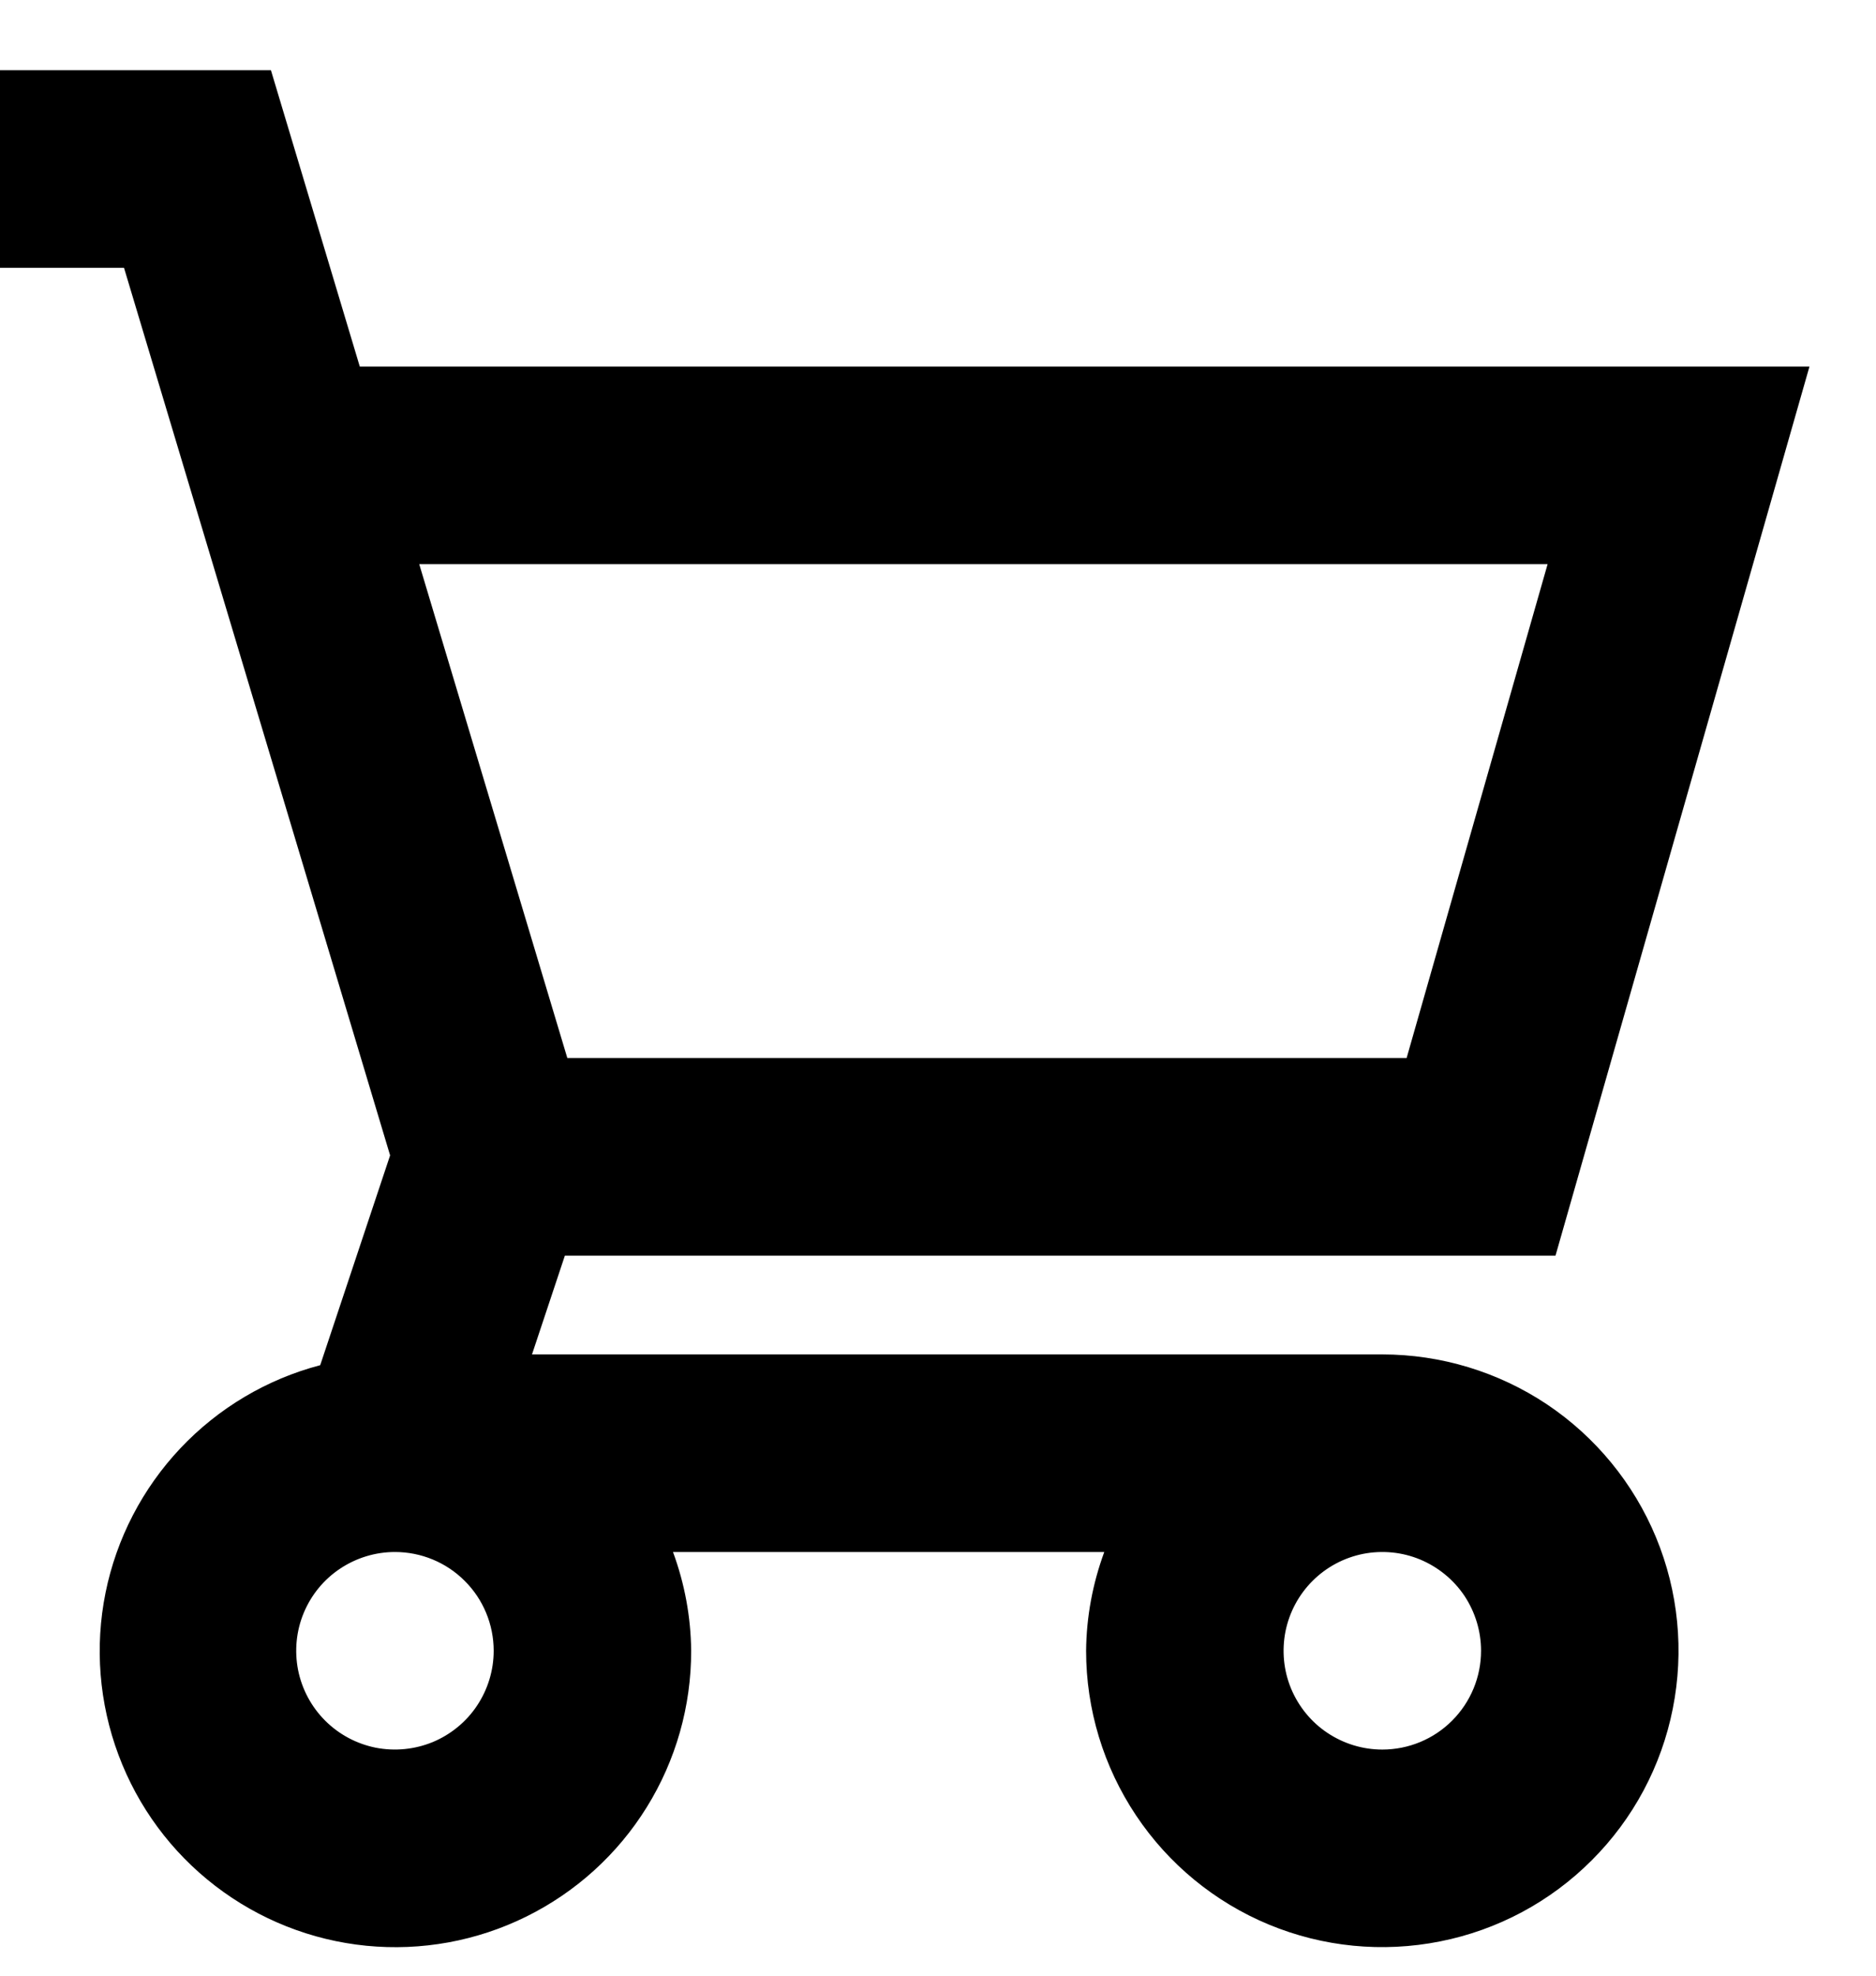 <svg width="19" height="20" viewBox="0 0 19 20" fill="none" xmlns="http://www.w3.org/2000/svg">
<path d="M14 13.711H5.388L5.721 12.711H15.754L18.326 3.711H3.644L2.744 0.711H0V2.711H1.256L3.951 11.696L3.243 13.82C2.702 13.962 2.211 14.254 1.827 14.661C1.443 15.068 1.18 15.575 1.069 16.123C0.958 16.672 1.004 17.241 1.2 17.765C1.396 18.29 1.735 18.749 2.179 19.09C2.622 19.431 3.153 19.642 3.71 19.697C4.267 19.752 4.828 19.65 5.33 19.402C5.832 19.154 6.255 18.771 6.55 18.295C6.845 17.82 7.001 17.271 7 16.711C6.997 16.369 6.934 16.031 6.816 15.711H11.184C11.066 16.031 11.003 16.369 11 16.711C11 17.304 11.176 17.884 11.506 18.378C11.835 18.871 12.304 19.256 12.852 19.483C13.4 19.71 14.003 19.769 14.585 19.653C15.167 19.538 15.702 19.252 16.121 18.832C16.541 18.413 16.827 17.878 16.942 17.296C17.058 16.714 16.999 16.111 16.772 15.563C16.545 15.015 16.16 14.546 15.667 14.216C15.173 13.887 14.593 13.711 14 13.711ZM15.674 5.711L14.246 10.711H5.746L4.246 5.711H15.674ZM5 16.711C5 16.909 4.941 17.102 4.831 17.267C4.722 17.431 4.565 17.559 4.383 17.635C4.2 17.71 3.999 17.73 3.805 17.692C3.611 17.653 3.433 17.558 3.293 17.418C3.153 17.278 3.058 17.1 3.019 16.906C2.981 16.712 3 16.511 3.076 16.328C3.152 16.145 3.28 15.989 3.444 15.88C3.609 15.77 3.802 15.711 4 15.711C4.265 15.711 4.52 15.816 4.707 16.004C4.895 16.191 5 16.446 5 16.711ZM14 17.711C13.802 17.711 13.609 17.652 13.444 17.542C13.28 17.433 13.152 17.276 13.076 17.094C13 16.911 12.981 16.71 13.019 16.516C13.058 16.322 13.153 16.144 13.293 16.004C13.433 15.864 13.611 15.769 13.805 15.73C13.999 15.692 14.2 15.711 14.383 15.787C14.565 15.863 14.722 15.991 14.832 16.155C14.941 16.32 15 16.513 15 16.711C15 16.976 14.895 17.23 14.707 17.418C14.52 17.606 14.265 17.711 14 17.711Z" fill="black"/>
</svg>
